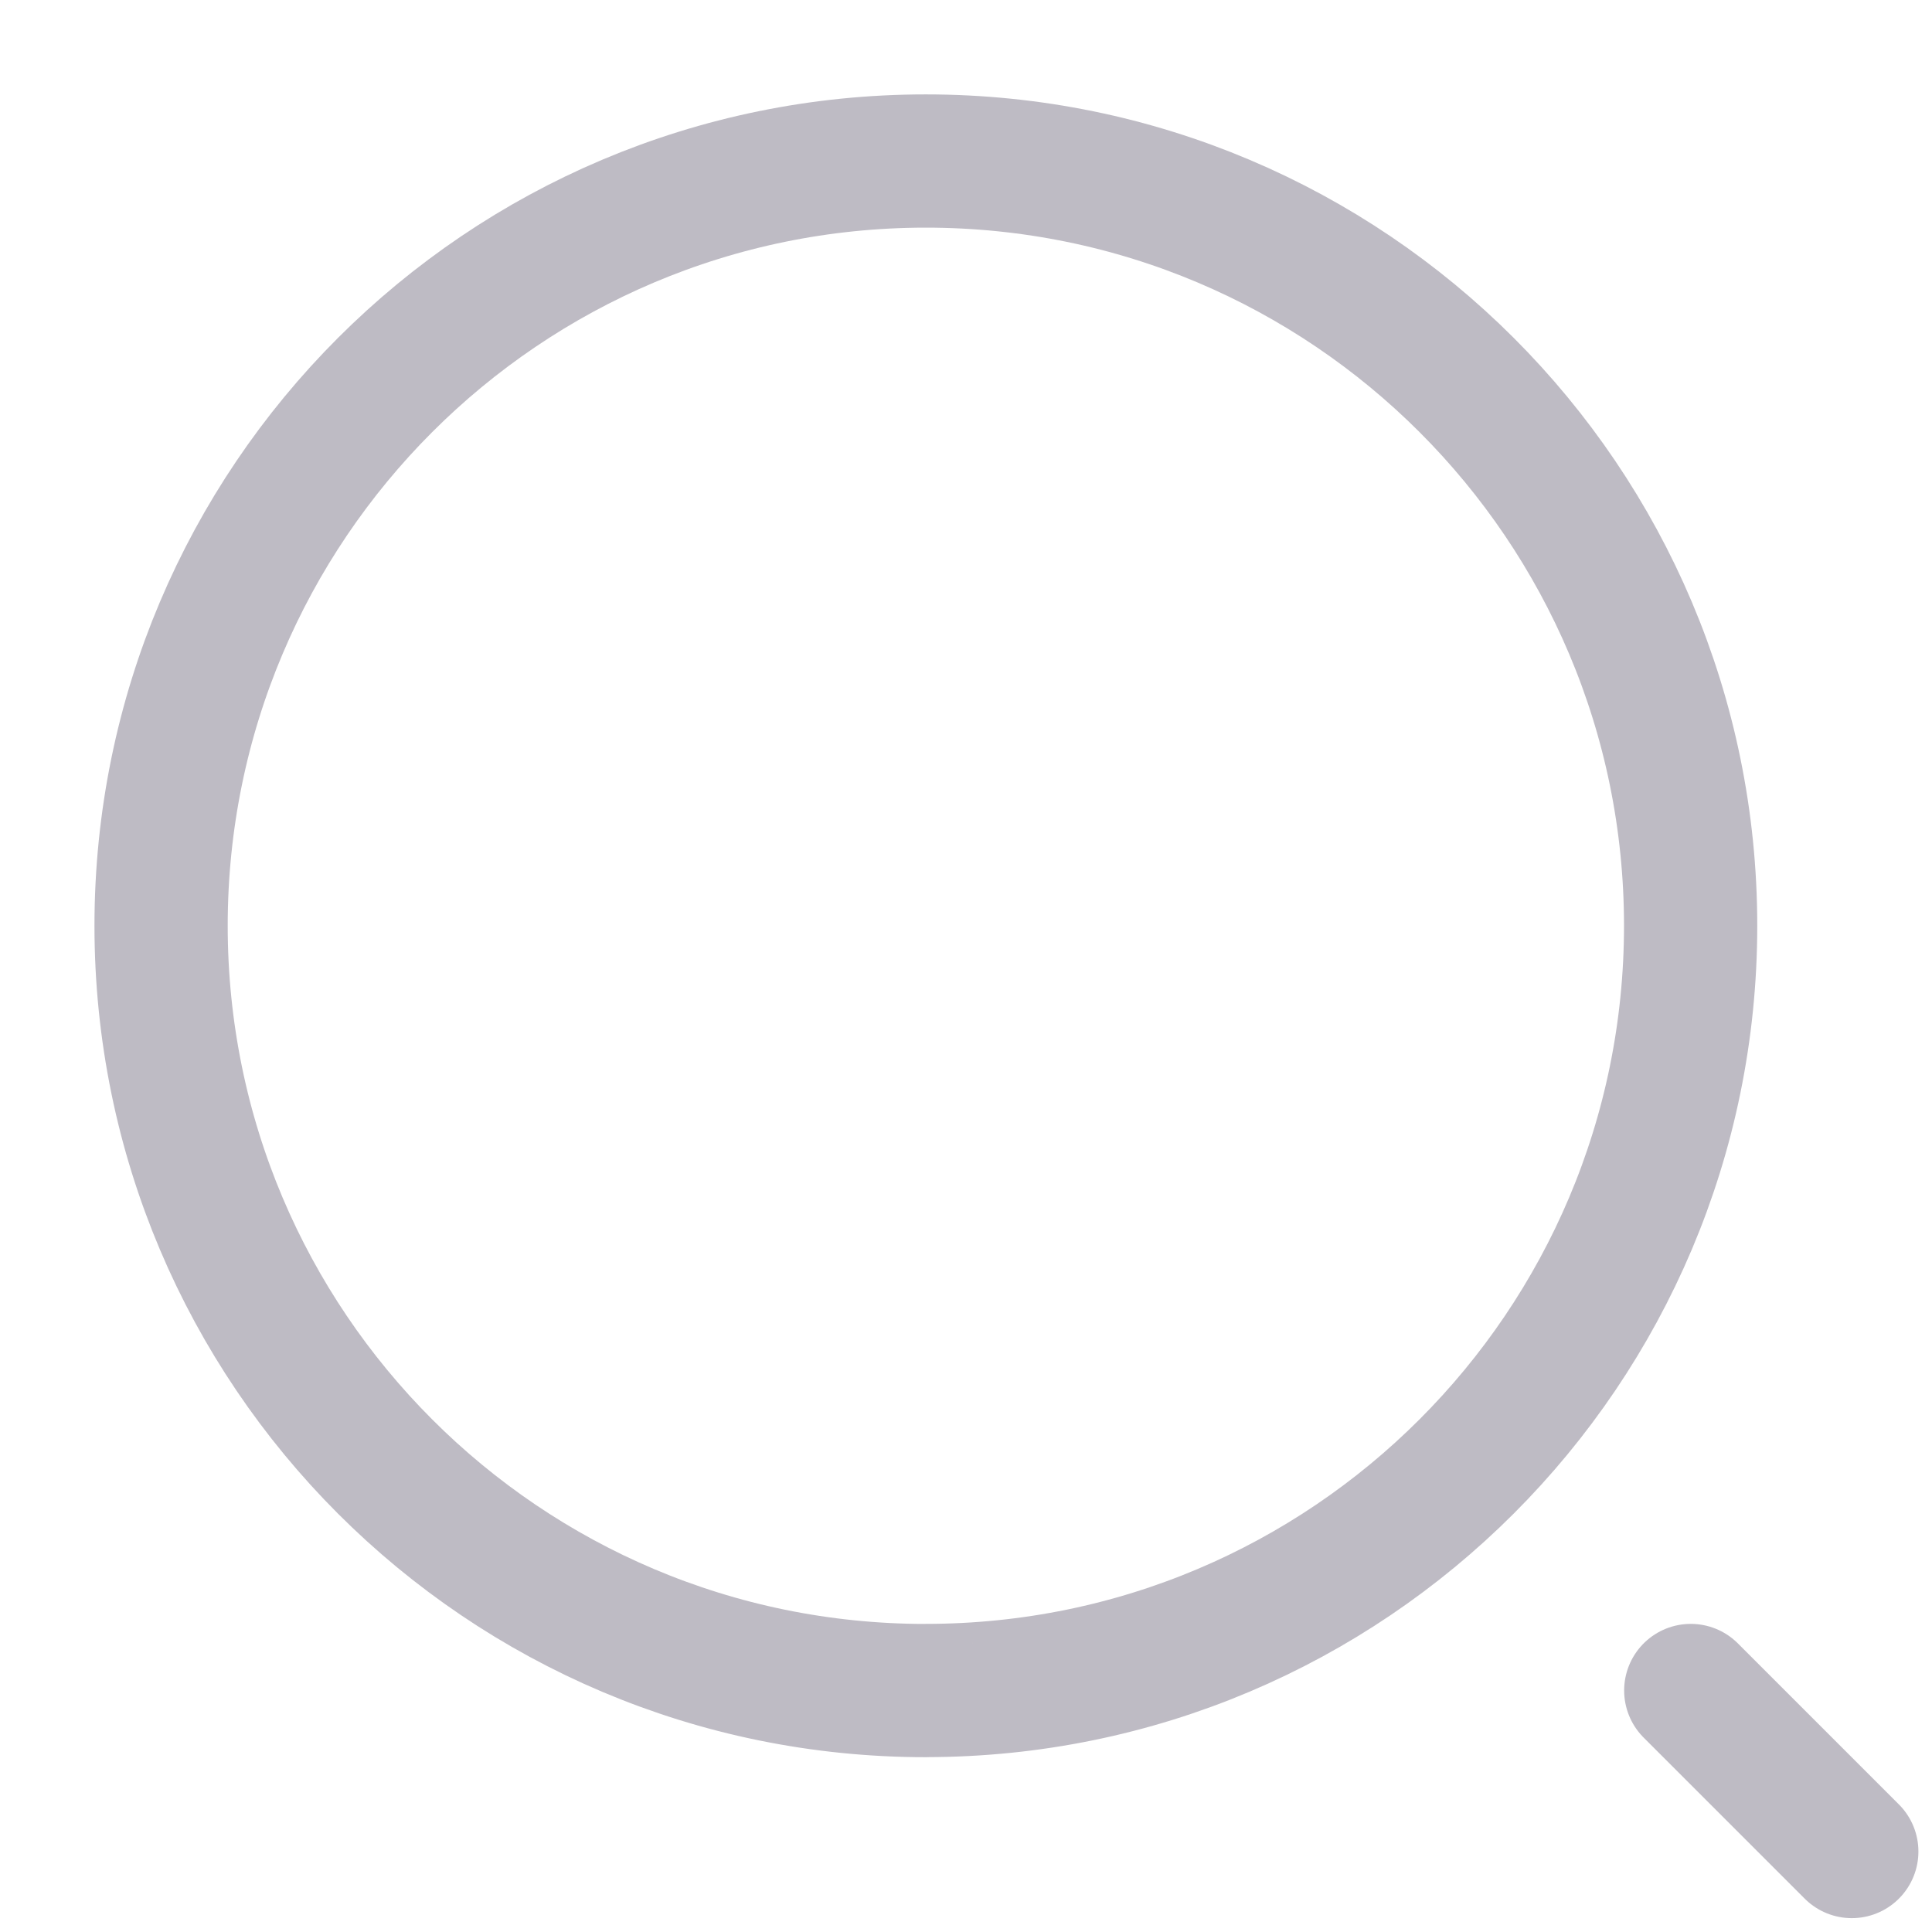 <svg width="29" height="29" fill="none" xmlns="http://www.w3.org/2000/svg"><path d="M13.897 25.375c6.34 0 11.48-5.14 11.48-11.48 0-6.339-5.14-11.478-11.48-11.478-6.34 0-11.479 5.14-11.479 11.479 0 6.34 5.14 11.48 11.48 11.48zm13.899 2.417l-2.417-2.417" stroke="#BEBBC4" stroke-width="2" stroke-linecap="round" stroke-linejoin="round"/></svg>